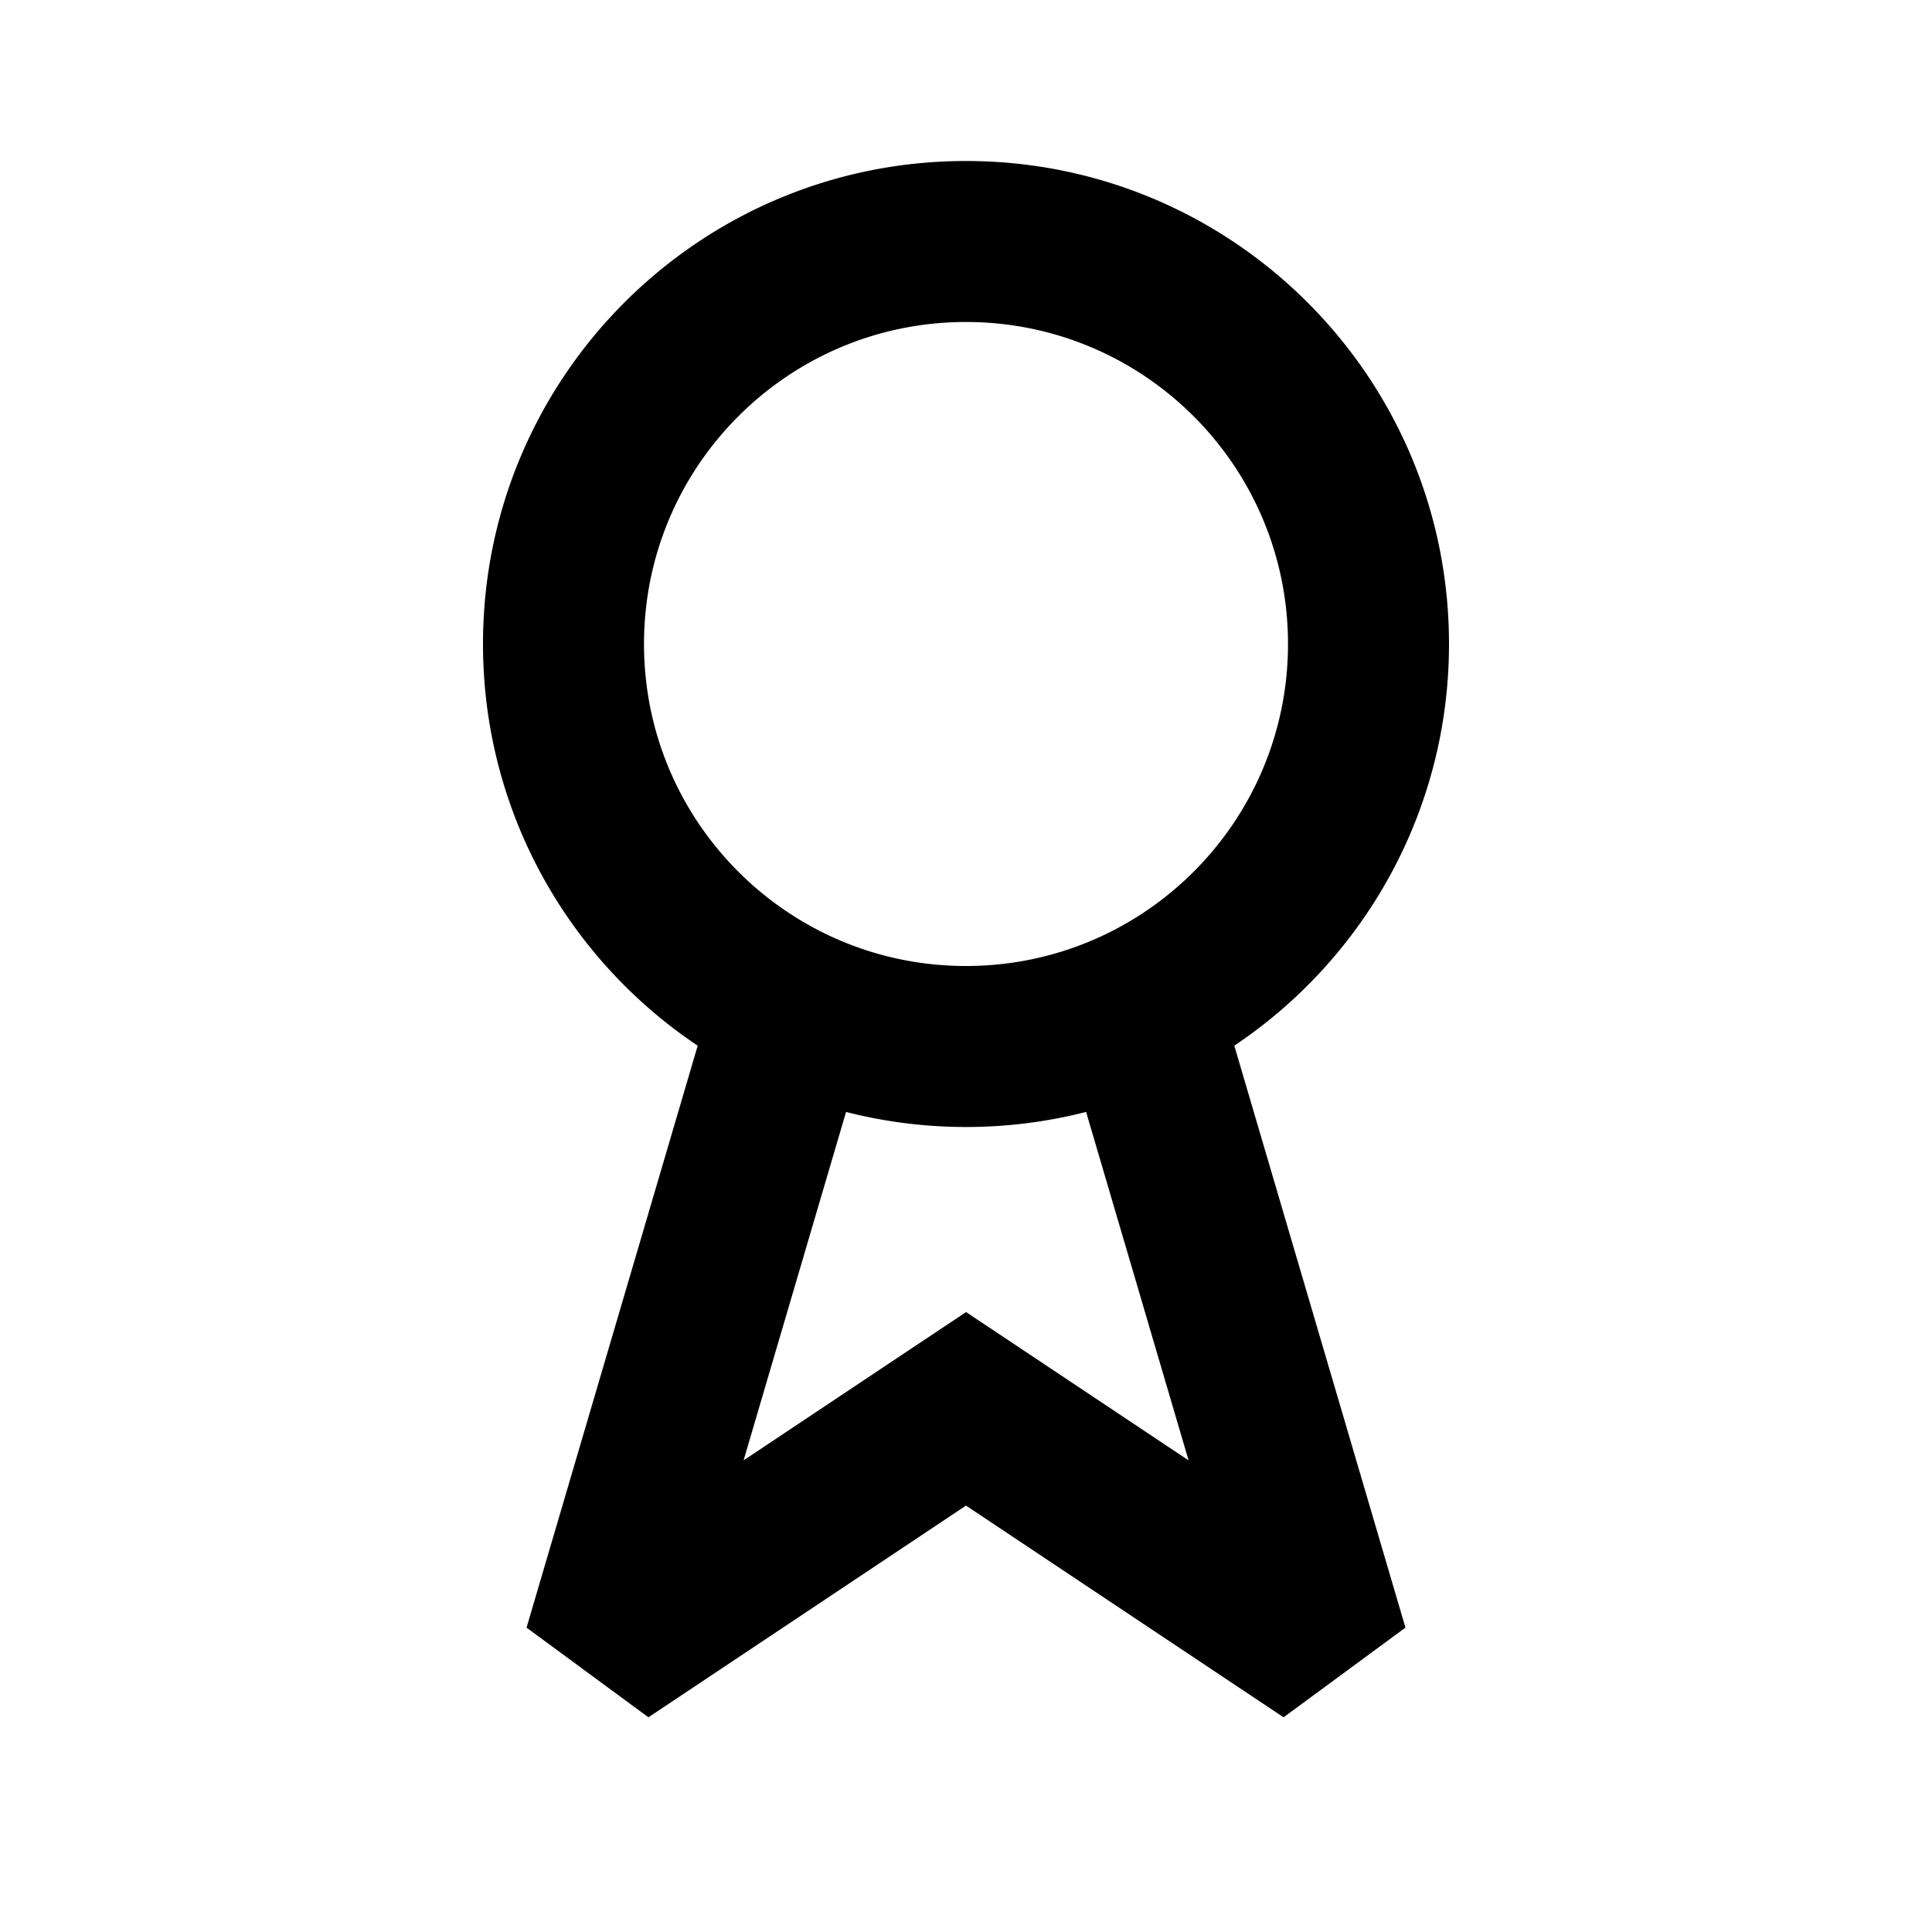 <svg viewBox="0 0 24 24" focusable="false" width="24" height="24" aria-hidden="true" class="svg-icon" xmlns="http://www.w3.org/2000/svg"><path fill-rule="evenodd" clip-rule="evenodd" d="M15.334 12.989C16.941 11.913 18 10.08 18 8c0-3.314-2.686-6-6-6S6 4.686 6 8c0 2.08 1.059 3.914 2.667 4.99l-2.126 7.229 1.514 1.114 3.945-2.63 3.945 2.63 1.514-1.114-2.126-7.229zM16 8c0 2.209-1.791 4-4 4-2.209 0-4-1.791-4-4 0-2.209 1.791-4 4-4 2.209 0 4 1.791 4 4zm-2.509 5.813A6.013 6.013 0 0 1 12 14a6.012 6.012 0 0 1-1.49-.187l-1.273 4.328 2.764-1.842 2.764 1.842-1.273-4.328z"></path></svg>